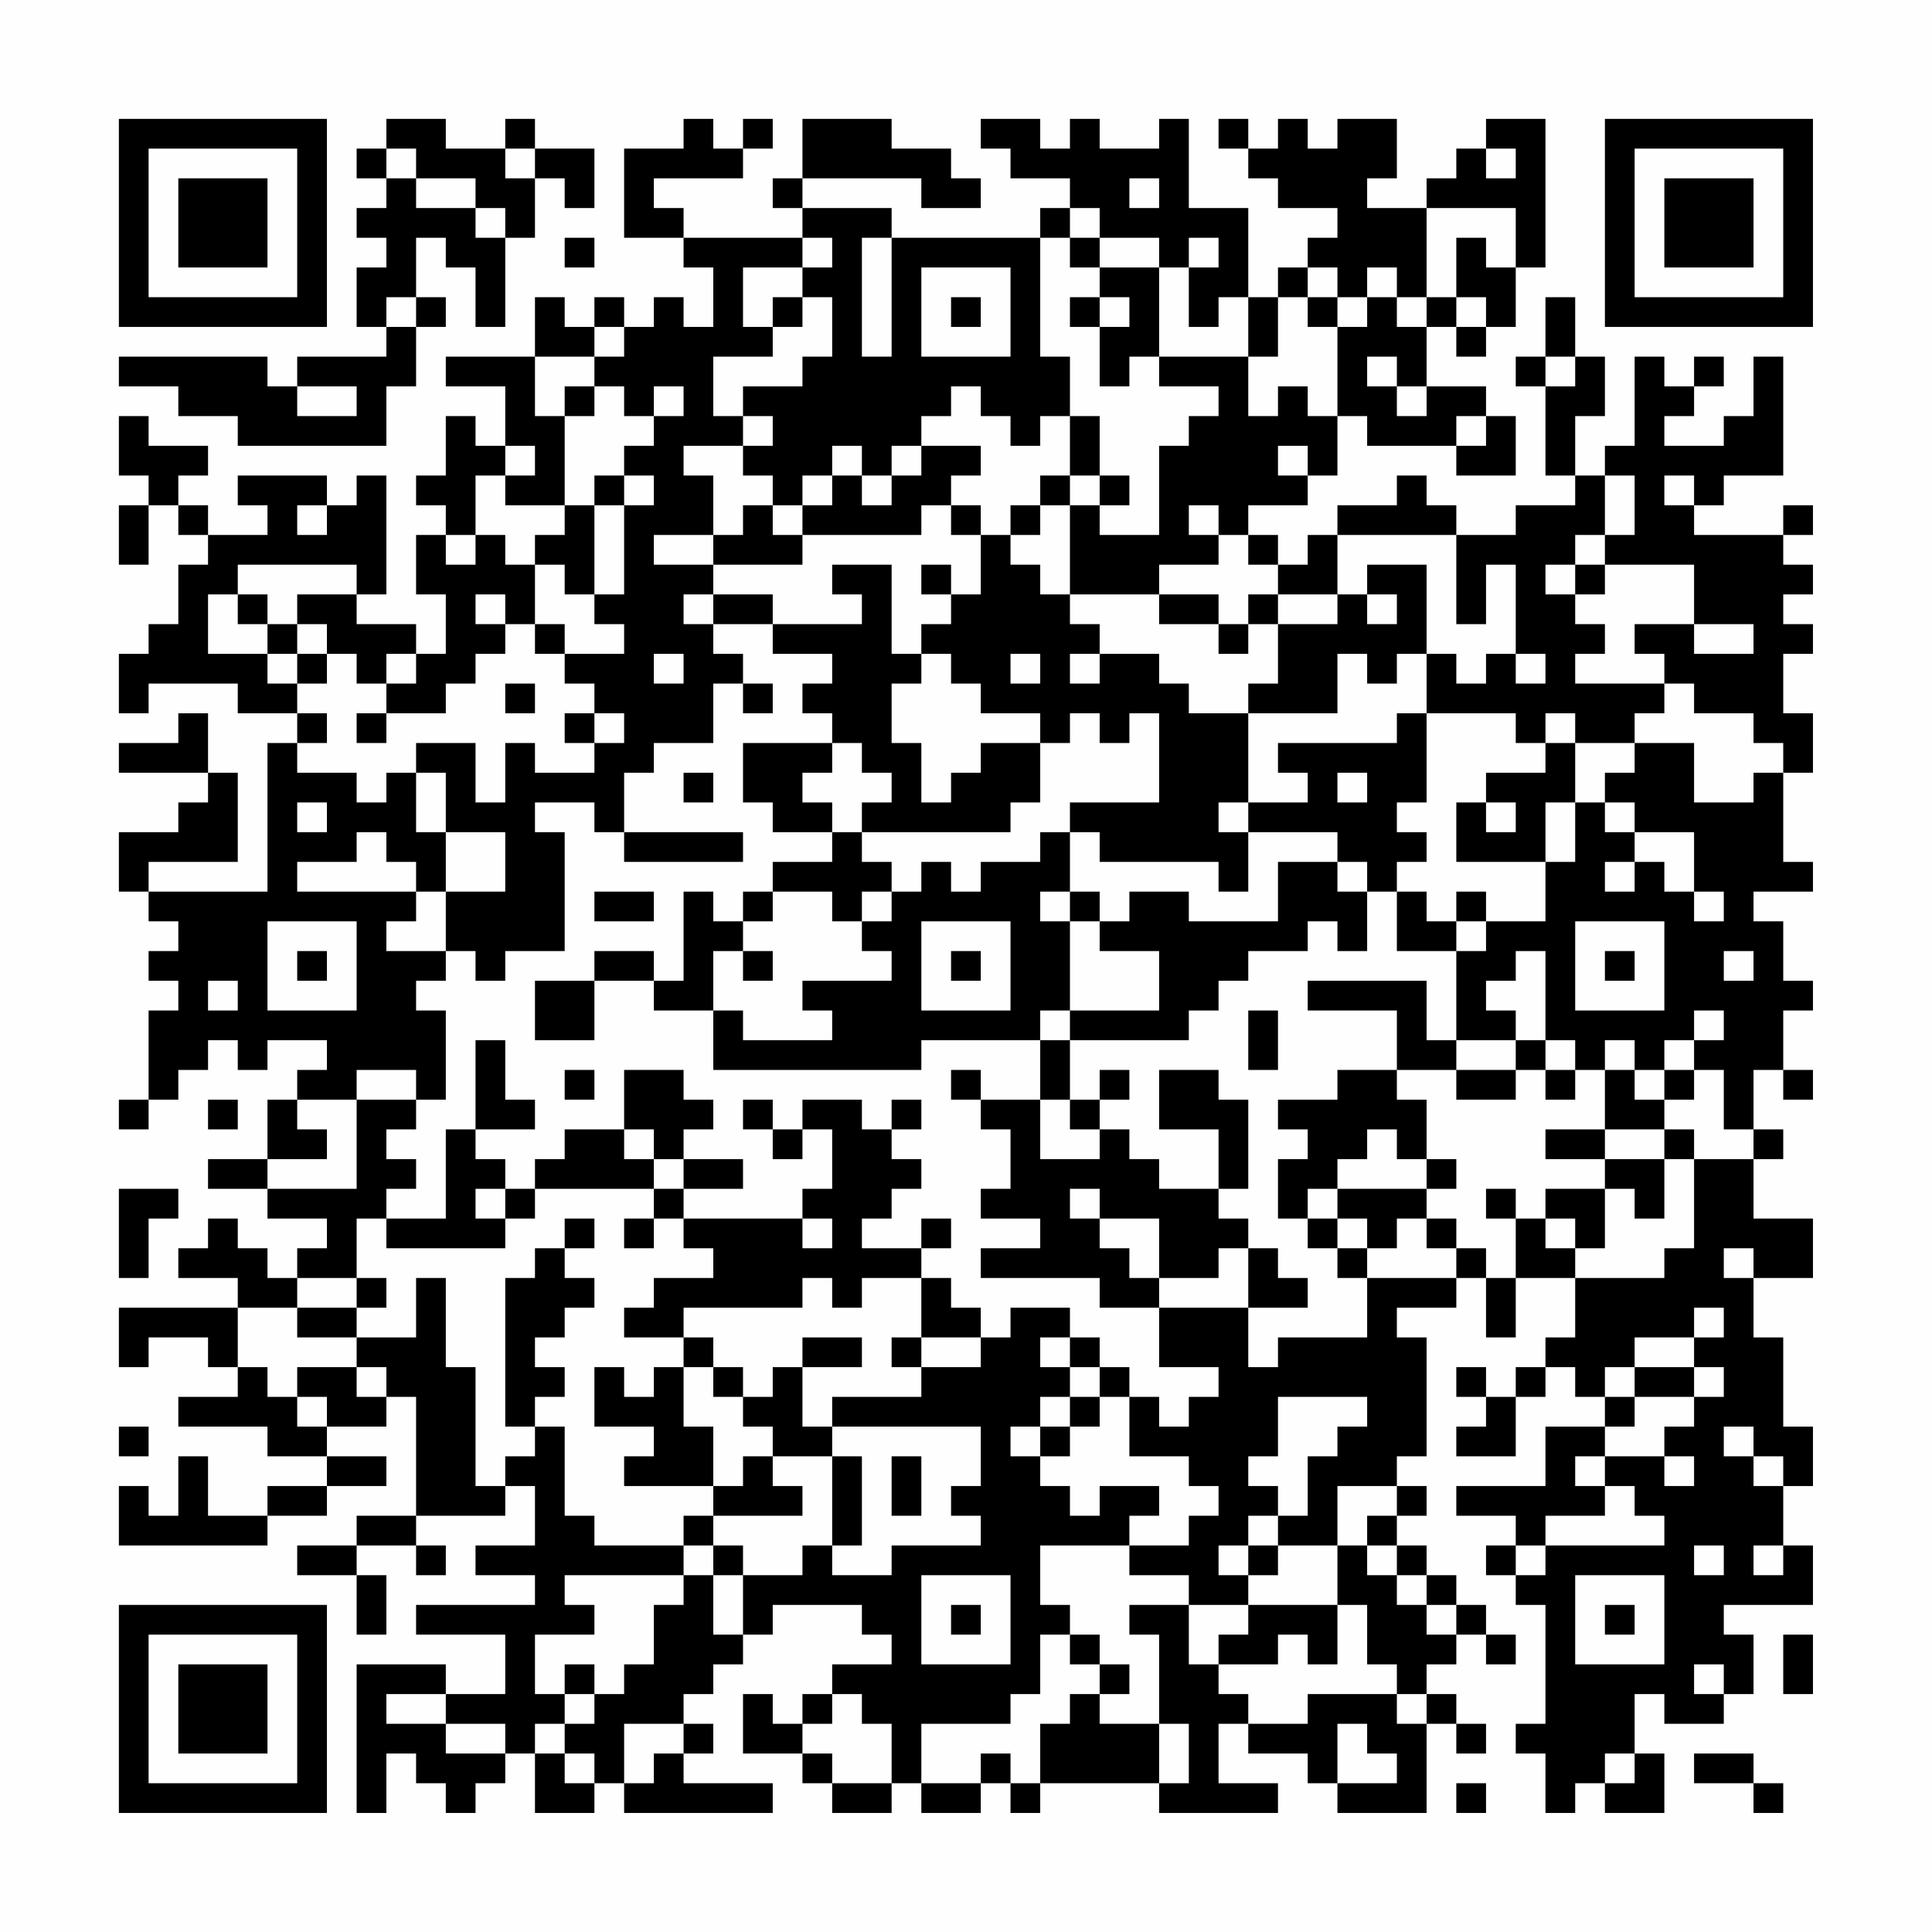 <?xml version="1.0" encoding="UTF-8"?>
<svg xmlns="http://www.w3.org/2000/svg" version="1.1" width="300" height="300" viewBox="0 0 300 300"><rect x="0" y="0" width="300" height="300" fill="#fefefe"/><g transform="scale(4.615)"><g transform="translate(4,4)"><path fill-rule="evenodd" d="M9 0L9 1L8 1L8 2L9 2L9 3L8 3L8 4L9 4L9 5L8 5L8 7L9 7L9 8L6 8L6 9L5 9L5 8L0 8L0 9L2 9L2 10L4 10L4 11L9 11L9 9L10 9L10 7L11 7L11 6L10 6L10 4L11 4L11 5L12 5L12 7L13 7L13 4L14 4L14 2L15 2L15 3L16 3L16 1L14 1L14 0L13 0L13 1L11 1L11 0ZM19 0L19 1L17 1L17 4L19 4L19 5L20 5L20 7L19 7L19 6L18 6L18 7L17 7L17 6L16 6L16 7L15 7L15 6L14 6L14 8L11 8L11 9L13 9L13 11L12 11L12 10L11 10L11 12L10 12L10 13L11 13L11 14L10 14L10 16L11 16L11 18L10 18L10 17L8 17L8 16L9 16L9 12L8 12L8 13L7 13L7 12L4 12L4 13L5 13L5 14L3 14L3 13L2 13L2 12L3 12L3 11L1 11L1 10L0 10L0 12L1 12L1 13L0 13L0 15L1 15L1 13L2 13L2 14L3 14L3 15L2 15L2 17L1 17L1 18L0 18L0 20L1 20L1 19L4 19L4 20L6 20L6 21L5 21L5 26L1 26L1 25L4 25L4 22L3 22L3 20L2 20L2 21L0 21L0 22L3 22L3 23L2 23L2 24L0 24L0 26L1 26L1 27L2 27L2 28L1 28L1 29L2 29L2 30L1 30L1 33L0 33L0 34L1 34L1 33L2 33L2 32L3 32L3 31L4 31L4 32L5 32L5 31L7 31L7 32L6 32L6 33L5 33L5 35L3 35L3 36L5 36L5 37L7 37L7 38L6 38L6 39L5 39L5 38L4 38L4 37L3 37L3 38L2 38L2 39L4 39L4 40L0 40L0 42L1 42L1 41L3 41L3 42L4 42L4 43L2 43L2 44L5 44L5 45L7 45L7 46L5 46L5 47L3 47L3 45L2 45L2 47L1 47L1 46L0 46L0 48L5 48L5 47L7 47L7 46L9 46L9 45L7 45L7 44L9 44L9 43L10 43L10 47L8 47L8 48L6 48L6 49L8 49L8 51L9 51L9 49L8 49L8 48L10 48L10 49L11 49L11 48L10 48L10 47L13 47L13 46L14 46L14 48L12 48L12 49L14 49L14 50L10 50L10 51L13 51L13 53L11 53L11 52L8 52L8 57L9 57L9 55L10 55L10 56L11 56L11 57L12 57L12 56L13 56L13 55L14 55L14 57L16 57L16 56L17 56L17 57L22 57L22 56L19 56L19 55L20 55L20 54L19 54L19 53L20 53L20 52L21 52L21 51L22 51L22 50L25 50L25 51L26 51L26 52L24 52L24 53L23 53L23 54L22 54L22 53L21 53L21 55L23 55L23 56L24 56L24 57L26 57L26 56L27 56L27 57L29 57L29 56L30 56L30 57L31 57L31 56L35 56L35 57L39 57L39 56L37 56L37 54L38 54L38 55L40 55L40 56L41 56L41 57L44 57L44 54L45 54L45 55L46 55L46 54L45 54L45 53L44 53L44 52L45 52L45 51L46 51L46 52L47 52L47 51L46 51L46 50L45 50L45 49L44 49L44 48L43 48L43 47L44 47L44 46L43 46L43 45L44 45L44 41L43 41L43 40L45 40L45 39L46 39L46 41L47 41L47 39L49 39L49 41L48 41L48 42L47 42L47 43L46 43L46 42L45 42L45 43L46 43L46 44L45 44L45 45L47 45L47 43L48 43L48 42L49 42L49 43L50 43L50 44L48 44L48 46L45 46L45 47L47 47L47 48L46 48L46 49L47 49L47 50L48 50L48 54L47 54L47 55L48 55L48 57L49 57L49 56L50 56L50 57L52 57L52 55L51 55L51 53L52 53L52 54L54 54L54 53L55 53L55 51L54 51L54 50L57 50L57 48L56 48L56 46L57 46L57 44L56 44L56 41L55 41L55 39L57 39L57 37L55 37L55 35L56 35L56 34L55 34L55 32L56 32L56 33L57 33L57 32L56 32L56 30L57 30L57 29L56 29L56 27L55 27L55 26L57 26L57 25L56 25L56 22L57 22L57 20L56 20L56 18L57 18L57 17L56 17L56 16L57 16L57 15L56 15L56 14L57 14L57 13L56 13L56 14L53 14L53 13L54 13L54 12L56 12L56 8L55 8L55 10L54 10L54 11L52 11L52 10L53 10L53 9L54 9L54 8L53 8L53 9L52 9L52 8L51 8L51 11L50 11L50 12L49 12L49 10L50 10L50 8L49 8L49 6L48 6L48 8L47 8L47 9L48 9L48 12L49 12L49 13L47 13L47 14L45 14L45 13L44 13L44 12L43 12L43 13L41 13L41 14L40 14L40 15L39 15L39 14L38 14L38 13L40 13L40 12L41 12L41 10L42 10L42 11L45 11L45 12L47 12L47 10L46 10L46 9L44 9L44 7L45 7L45 8L46 8L46 7L47 7L47 5L48 5L48 0L46 0L46 1L45 1L45 2L44 2L44 3L42 3L42 2L43 2L43 0L41 0L41 1L40 1L40 0L39 0L39 1L38 1L38 0L37 0L37 1L38 1L38 2L39 2L39 3L41 3L41 4L40 4L40 5L39 5L39 6L38 6L38 3L36 3L36 0L35 0L35 1L33 1L33 0L32 0L32 1L31 1L31 0L29 0L29 1L30 1L30 2L32 2L32 3L31 3L31 4L26 4L26 3L23 3L23 2L27 2L27 3L29 3L29 2L28 2L28 1L26 1L26 0L23 0L23 2L22 2L22 3L23 3L23 4L19 4L19 3L18 3L18 2L21 2L21 1L22 1L22 0L21 0L21 1L20 1L20 0ZM9 1L9 2L10 2L10 3L12 3L12 4L13 4L13 3L12 3L12 2L10 2L10 1ZM13 1L13 2L14 2L14 1ZM46 1L46 2L47 2L47 1ZM34 2L34 3L35 3L35 2ZM32 3L32 4L31 4L31 8L32 8L32 10L31 10L31 11L30 11L30 10L29 10L29 9L28 9L28 10L27 10L27 11L26 11L26 12L25 12L25 11L24 11L24 12L23 12L23 13L22 13L22 12L21 12L21 11L22 11L22 10L21 10L21 9L23 9L23 8L24 8L24 6L23 6L23 5L24 5L24 4L23 4L23 5L21 5L21 7L22 7L22 8L20 8L20 10L21 10L21 11L19 11L19 12L20 12L20 14L18 14L18 15L20 15L20 16L19 16L19 17L20 17L20 18L21 18L21 19L20 19L20 21L18 21L18 22L17 22L17 24L16 24L16 23L14 23L14 24L15 24L15 28L13 28L13 29L12 29L12 28L11 28L11 26L13 26L13 24L11 24L11 22L10 22L10 21L12 21L12 23L13 23L13 21L14 21L14 22L16 22L16 21L17 21L17 20L16 20L16 19L15 19L15 18L17 18L17 17L16 17L16 16L17 16L17 13L18 13L18 12L17 12L17 11L18 11L18 10L19 10L19 9L18 9L18 10L17 10L17 9L16 9L16 8L17 8L17 7L16 7L16 8L14 8L14 10L15 10L15 13L13 13L13 12L14 12L14 11L13 11L13 12L12 12L12 14L11 14L11 15L12 15L12 14L13 14L13 15L14 15L14 17L13 17L13 16L12 16L12 17L13 17L13 18L12 18L12 19L11 19L11 20L9 20L9 19L10 19L10 18L9 18L9 19L8 19L8 18L7 18L7 17L6 17L6 16L8 16L8 15L4 15L4 16L3 16L3 18L5 18L5 19L6 19L6 20L7 20L7 21L6 21L6 22L8 22L8 23L9 23L9 22L10 22L10 24L11 24L11 26L10 26L10 25L9 25L9 24L8 24L8 25L6 25L6 26L10 26L10 27L9 27L9 28L11 28L11 29L10 29L10 30L11 30L11 33L10 33L10 32L8 32L8 33L6 33L6 34L7 34L7 35L5 35L5 36L8 36L8 33L10 33L10 34L9 34L9 35L10 35L10 36L9 36L9 37L8 37L8 39L6 39L6 40L4 40L4 42L5 42L5 43L6 43L6 44L7 44L7 43L6 43L6 42L8 42L8 43L9 43L9 42L8 42L8 41L10 41L10 39L11 39L11 42L12 42L12 46L13 46L13 45L14 45L14 44L15 44L15 47L16 47L16 48L19 48L19 49L15 49L15 50L16 50L16 51L14 51L14 53L15 53L15 54L14 54L14 55L15 55L15 56L16 56L16 55L15 55L15 54L16 54L16 53L17 53L17 52L18 52L18 50L19 50L19 49L20 49L20 51L21 51L21 49L23 49L23 48L24 48L24 49L26 49L26 48L29 48L29 47L28 47L28 46L29 46L29 44L24 44L24 43L27 43L27 42L29 42L29 41L30 41L30 40L32 40L32 41L31 41L31 42L32 42L32 43L31 43L31 44L30 44L30 45L31 45L31 46L32 46L32 47L33 47L33 46L35 46L35 47L34 47L34 48L31 48L31 50L32 50L32 51L31 51L31 53L30 53L30 54L27 54L27 56L29 56L29 55L30 55L30 56L31 56L31 54L32 54L32 53L33 53L33 54L35 54L35 56L36 56L36 54L35 54L35 51L34 51L34 50L36 50L36 52L37 52L37 53L38 53L38 54L40 54L40 53L43 53L43 54L44 54L44 53L43 53L43 52L42 52L42 50L41 50L41 48L42 48L42 49L43 49L43 50L44 50L44 51L45 51L45 50L44 50L44 49L43 49L43 48L42 48L42 47L43 47L43 46L41 46L41 48L39 48L39 47L40 47L40 45L41 45L41 44L42 44L42 43L39 43L39 45L38 45L38 46L39 46L39 47L38 47L38 48L37 48L37 49L38 49L38 50L36 50L36 49L34 49L34 48L36 48L36 47L37 47L37 46L36 46L36 45L34 45L34 43L35 43L35 44L36 44L36 43L37 43L37 42L35 42L35 40L38 40L38 42L39 42L39 41L42 41L42 39L45 39L45 38L46 38L46 39L47 39L47 37L48 37L48 38L49 38L49 39L52 39L52 38L53 38L53 35L55 35L55 34L54 34L54 32L53 32L53 31L54 31L54 30L53 30L53 31L52 31L52 32L51 32L51 31L50 31L50 32L49 32L49 31L48 31L48 28L47 28L47 29L46 29L46 30L47 30L47 31L45 31L45 28L46 28L46 27L48 27L48 25L49 25L49 23L50 23L50 24L51 24L51 25L50 25L50 26L51 26L51 25L52 25L52 26L53 26L53 27L54 27L54 26L53 26L53 24L51 24L51 23L50 23L50 22L51 22L51 21L53 21L53 23L55 23L55 22L56 22L56 21L55 21L55 20L53 20L53 19L52 19L52 18L51 18L51 17L53 17L53 18L55 18L55 17L53 17L53 15L50 15L50 14L51 14L51 12L50 12L50 14L49 14L49 15L48 15L48 16L49 16L49 17L50 17L50 18L49 18L49 19L52 19L52 20L51 20L51 21L49 21L49 20L48 20L48 21L47 21L47 20L44 20L44 18L45 18L45 19L46 19L46 18L47 18L47 19L48 19L48 18L47 18L47 15L46 15L46 17L45 17L45 14L41 14L41 16L39 16L39 15L38 15L38 14L37 14L37 13L36 13L36 14L37 14L37 15L35 15L35 16L32 16L32 13L33 13L33 14L35 14L35 11L36 11L36 10L37 10L37 9L35 9L35 8L38 8L38 10L39 10L39 9L40 9L40 10L41 10L41 7L42 7L42 6L43 6L43 7L44 7L44 6L45 6L45 7L46 7L46 6L45 6L45 4L46 4L46 5L47 5L47 3L44 3L44 6L43 6L43 5L42 5L42 6L41 6L41 5L40 5L40 6L39 6L39 8L38 8L38 6L37 6L37 7L36 7L36 5L37 5L37 4L36 4L36 5L35 5L35 4L33 4L33 3ZM15 4L15 5L16 5L16 4ZM25 4L25 8L26 8L26 4ZM32 4L32 5L33 5L33 6L32 6L32 7L33 7L33 9L34 9L34 8L35 8L35 5L33 5L33 4ZM27 5L27 8L30 8L30 5ZM9 6L9 7L10 7L10 6ZM22 6L22 7L23 7L23 6ZM28 6L28 7L29 7L29 6ZM33 6L33 7L34 7L34 6ZM40 6L40 7L41 7L41 6ZM42 8L42 9L43 9L43 10L44 10L44 9L43 9L43 8ZM48 8L48 9L49 9L49 8ZM6 9L6 10L8 10L8 9ZM15 9L15 10L16 10L16 9ZM32 10L32 12L31 12L31 13L30 13L30 14L29 14L29 13L28 13L28 12L29 12L29 11L27 11L27 12L26 12L26 13L25 13L25 12L24 12L24 13L23 13L23 14L22 14L22 13L21 13L21 14L20 14L20 15L23 15L23 14L27 14L27 13L28 13L28 14L29 14L29 16L28 16L28 15L27 15L27 16L28 16L28 17L27 17L27 18L26 18L26 15L24 15L24 16L25 16L25 17L22 17L22 16L20 16L20 17L22 17L22 18L24 18L24 19L23 19L23 20L24 20L24 21L21 21L21 23L22 23L22 24L24 24L24 25L22 25L22 26L21 26L21 27L20 27L20 26L19 26L19 29L18 29L18 28L16 28L16 29L14 29L14 31L16 31L16 29L18 29L18 30L20 30L20 32L27 32L27 31L31 31L31 33L29 33L29 32L28 32L28 33L29 33L29 34L30 34L30 36L29 36L29 37L31 37L31 38L29 38L29 39L33 39L33 40L35 40L35 39L37 39L37 38L38 38L38 40L40 40L40 39L39 39L39 38L38 38L38 37L37 37L37 36L38 36L38 33L37 33L37 32L35 32L35 34L37 34L37 36L35 36L35 35L34 35L34 34L33 34L33 33L34 33L34 32L33 32L33 33L32 33L32 31L36 31L36 30L37 30L37 29L38 29L38 28L40 28L40 27L41 27L41 28L42 28L42 26L43 26L43 28L45 28L45 27L46 27L46 26L45 26L45 27L44 27L44 26L43 26L43 25L44 25L44 24L43 24L43 23L44 23L44 20L43 20L43 21L39 21L39 22L40 22L40 23L38 23L38 20L41 20L41 18L42 18L42 19L43 19L43 18L44 18L44 15L42 15L42 16L41 16L41 17L39 17L39 16L38 16L38 17L37 17L37 16L35 16L35 17L37 17L37 18L38 18L38 17L39 17L39 19L38 19L38 20L36 20L36 19L35 19L35 18L33 18L33 17L32 17L32 16L31 16L31 15L30 15L30 14L31 14L31 13L32 13L32 12L33 12L33 13L34 13L34 12L33 12L33 10ZM45 10L45 11L46 11L46 10ZM39 11L39 12L40 12L40 11ZM16 12L16 13L15 13L15 14L14 14L14 15L15 15L15 16L16 16L16 13L17 13L17 12ZM52 12L52 13L53 13L53 12ZM6 13L6 14L7 14L7 13ZM49 15L49 16L50 16L50 15ZM4 16L4 17L5 17L5 18L6 18L6 19L7 19L7 18L6 18L6 17L5 17L5 16ZM42 16L42 17L43 17L43 16ZM14 17L14 18L15 18L15 17ZM18 18L18 19L19 19L19 18ZM27 18L27 19L26 19L26 21L27 21L27 23L28 23L28 22L29 22L29 21L31 21L31 23L30 23L30 24L25 24L25 23L26 23L26 22L25 22L25 21L24 21L24 22L23 22L23 23L24 23L24 24L25 24L25 25L26 25L26 26L25 26L25 27L24 27L24 26L22 26L22 27L21 27L21 28L20 28L20 30L21 30L21 31L24 31L24 30L23 30L23 29L26 29L26 28L25 28L25 27L26 27L26 26L27 26L27 25L28 25L28 26L29 26L29 25L31 25L31 24L32 24L32 26L31 26L31 27L32 27L32 30L31 30L31 31L32 31L32 30L35 30L35 28L33 28L33 27L34 27L34 26L36 26L36 27L39 27L39 25L41 25L41 26L42 26L42 25L41 25L41 24L38 24L38 23L37 23L37 24L38 24L38 26L37 26L37 25L33 25L33 24L32 24L32 23L35 23L35 20L34 20L34 21L33 21L33 20L32 20L32 21L31 21L31 20L29 20L29 19L28 19L28 18ZM30 18L30 19L31 19L31 18ZM32 18L32 19L33 19L33 18ZM13 19L13 20L14 20L14 19ZM21 19L21 20L22 20L22 19ZM8 20L8 21L9 21L9 20ZM15 20L15 21L16 21L16 20ZM48 21L48 22L46 22L46 23L45 23L45 25L48 25L48 23L49 23L49 21ZM19 22L19 23L20 23L20 22ZM41 22L41 23L42 23L42 22ZM6 23L6 24L7 24L7 23ZM46 23L46 24L47 24L47 23ZM17 24L17 25L21 25L21 24ZM16 26L16 27L18 27L18 26ZM32 26L32 27L33 27L33 26ZM5 27L5 30L8 30L8 27ZM27 27L27 30L30 30L30 27ZM49 27L49 30L52 30L52 27ZM6 28L6 29L7 29L7 28ZM21 28L21 29L22 29L22 28ZM28 28L28 29L29 29L29 28ZM50 28L50 29L51 29L51 28ZM54 28L54 29L55 29L55 28ZM3 29L3 30L4 30L4 29ZM40 29L40 30L43 30L43 32L41 32L41 33L39 33L39 34L40 34L40 35L39 35L39 37L40 37L40 38L41 38L41 39L42 39L42 38L43 38L43 37L44 37L44 38L45 38L45 37L44 37L44 36L45 36L45 35L44 35L44 33L43 33L43 32L45 32L45 33L47 33L47 32L48 32L48 33L49 33L49 32L48 32L48 31L47 31L47 32L45 32L45 31L44 31L44 29ZM38 30L38 32L39 32L39 30ZM12 31L12 34L11 34L11 37L9 37L9 38L13 38L13 37L14 37L14 36L18 36L18 37L17 37L17 38L18 38L18 37L19 37L19 38L20 38L20 39L18 39L18 40L17 40L17 41L19 41L19 42L18 42L18 43L17 43L17 42L16 42L16 44L18 44L18 45L17 45L17 46L20 46L20 47L19 47L19 48L20 48L20 49L21 49L21 48L20 48L20 47L23 47L23 46L22 46L22 45L24 45L24 48L25 48L25 45L24 45L24 44L23 44L23 42L25 42L25 41L23 41L23 42L22 42L22 43L21 43L21 42L20 42L20 41L19 41L19 40L23 40L23 39L24 39L24 40L25 40L25 39L27 39L27 41L26 41L26 42L27 42L27 41L29 41L29 40L28 40L28 39L27 39L27 38L28 38L28 37L27 37L27 38L25 38L25 37L26 37L26 36L27 36L27 35L26 35L26 34L27 34L27 33L26 33L26 34L25 34L25 33L23 33L23 34L22 34L22 33L21 33L21 34L22 34L22 35L23 35L23 34L24 34L24 36L23 36L23 37L19 37L19 36L21 36L21 35L19 35L19 34L20 34L20 33L19 33L19 32L17 32L17 34L15 34L15 35L14 35L14 36L13 36L13 35L12 35L12 34L14 34L14 33L13 33L13 31ZM15 32L15 33L16 33L16 32ZM50 32L50 34L48 34L48 35L50 35L50 36L48 36L48 37L49 37L49 38L50 38L50 36L51 36L51 37L52 37L52 35L53 35L53 34L52 34L52 33L53 33L53 32L52 32L52 33L51 33L51 32ZM3 33L3 34L4 34L4 33ZM31 33L31 35L33 35L33 34L32 34L32 33ZM17 34L17 35L18 35L18 36L19 36L19 35L18 35L18 34ZM42 34L42 35L41 35L41 36L40 36L40 37L41 37L41 38L42 38L42 37L41 37L41 36L44 36L44 35L43 35L43 34ZM50 34L50 35L52 35L52 34ZM0 36L0 39L1 39L1 37L2 37L2 36ZM12 36L12 37L13 37L13 36ZM32 36L32 37L33 37L33 38L34 38L34 39L35 39L35 37L33 37L33 36ZM46 36L46 37L47 37L47 36ZM15 37L15 38L14 38L14 39L13 39L13 44L14 44L14 43L15 43L15 42L14 42L14 41L15 41L15 40L16 40L16 39L15 39L15 38L16 38L16 37ZM23 37L23 38L24 38L24 37ZM54 38L54 39L55 39L55 38ZM8 39L8 40L6 40L6 41L8 41L8 40L9 40L9 39ZM53 40L53 41L51 41L51 42L50 42L50 43L51 43L51 44L50 44L50 45L49 45L49 46L50 46L50 47L48 47L48 48L47 48L47 49L48 49L48 48L52 48L52 47L51 47L51 46L50 46L50 45L52 45L52 46L53 46L53 45L52 45L52 44L53 44L53 43L54 43L54 42L53 42L53 41L54 41L54 40ZM32 41L32 42L33 42L33 43L32 43L32 44L31 44L31 45L32 45L32 44L33 44L33 43L34 43L34 42L33 42L33 41ZM19 42L19 44L20 44L20 46L21 46L21 45L22 45L22 44L21 44L21 43L20 43L20 42ZM51 42L51 43L53 43L53 42ZM0 44L0 45L1 45L1 44ZM54 44L54 45L55 45L55 46L56 46L56 45L55 45L55 44ZM26 45L26 47L27 47L27 45ZM38 48L38 49L39 49L39 48ZM53 48L53 49L54 49L54 48ZM55 48L55 49L56 49L56 48ZM27 49L27 52L30 52L30 49ZM49 49L49 52L52 52L52 49ZM28 50L28 51L29 51L29 50ZM38 50L38 51L37 51L37 52L39 52L39 51L40 51L40 52L41 52L41 50ZM50 50L50 51L51 51L51 50ZM32 51L32 52L33 52L33 53L34 53L34 52L33 52L33 51ZM56 51L56 53L57 53L57 51ZM15 52L15 53L16 53L16 52ZM53 52L53 53L54 53L54 52ZM9 53L9 54L11 54L11 55L13 55L13 54L11 54L11 53ZM24 53L24 54L23 54L23 55L24 55L24 56L26 56L26 54L25 54L25 53ZM17 54L17 56L18 56L18 55L19 55L19 54ZM41 54L41 56L43 56L43 55L42 55L42 54ZM50 55L50 56L51 56L51 55ZM53 55L53 56L55 56L55 57L56 57L56 56L55 56L55 55ZM45 56L45 57L46 57L46 56ZM0 0L0 7L7 7L7 0ZM1 1L1 6L6 6L6 1ZM2 2L2 5L5 5L5 2ZM50 0L50 7L57 7L57 0ZM51 1L51 6L56 6L56 1ZM52 2L52 5L55 5L55 2ZM0 50L0 57L7 57L7 50ZM1 51L1 56L6 56L6 51ZM2 52L2 55L5 55L5 52Z" fill="#000000"/></g></g></svg>
